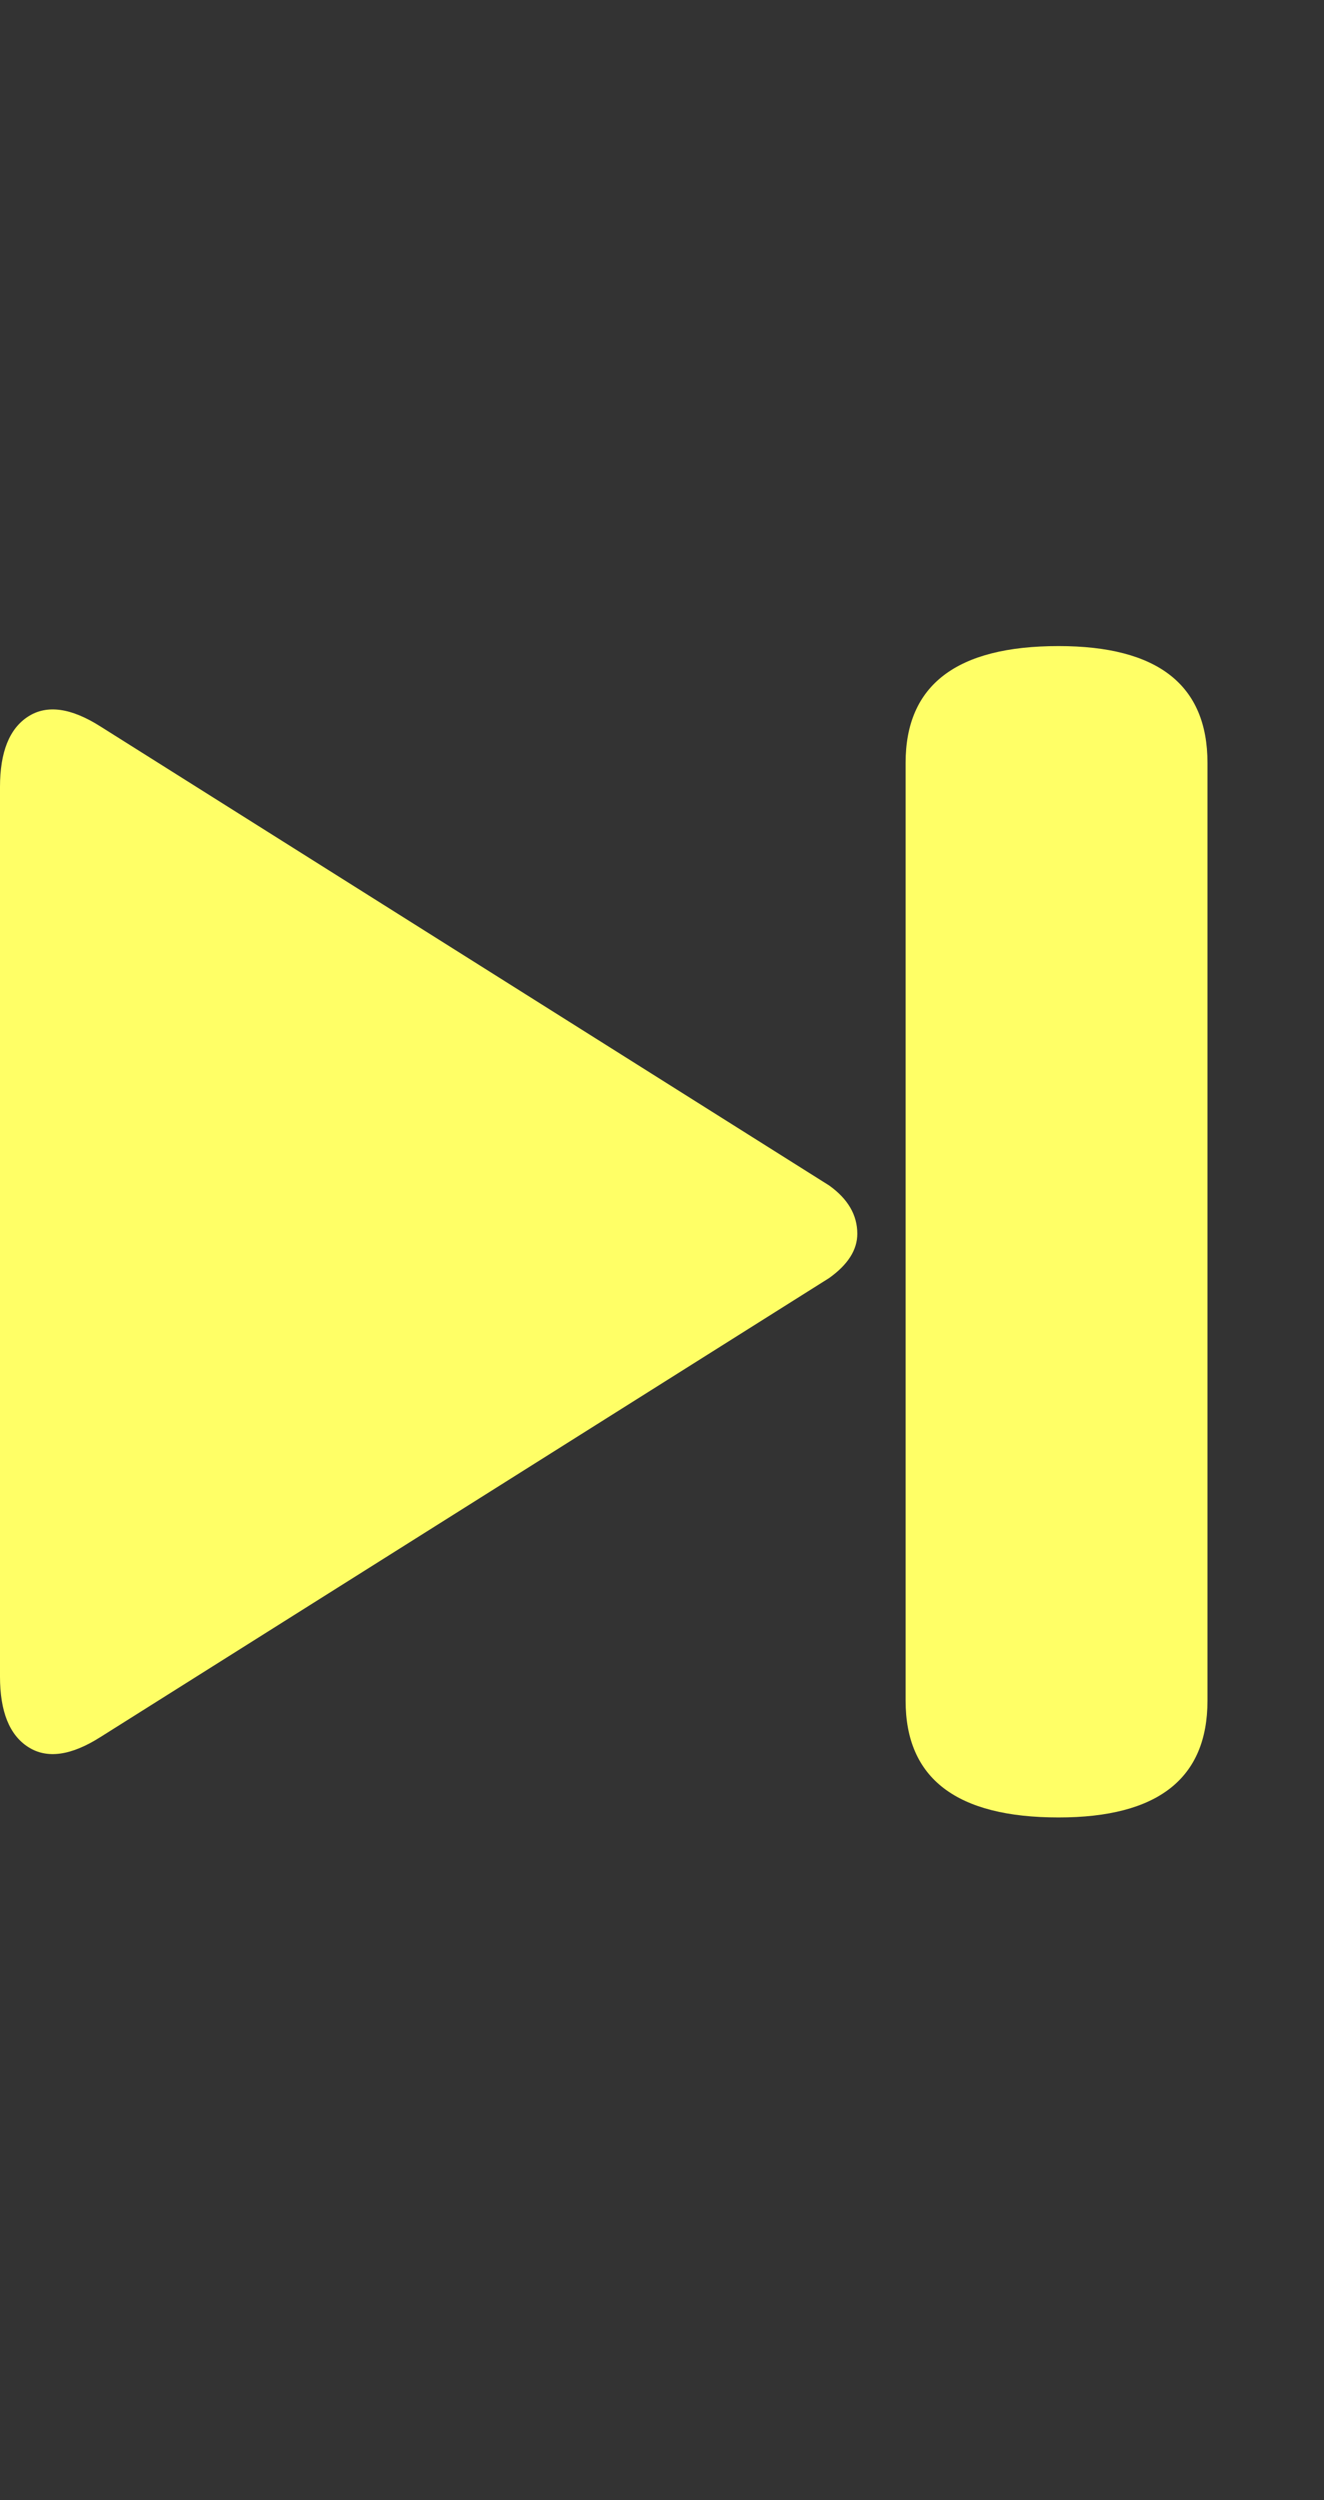 <?xml version="1.0" encoding="UTF-8"?>
<svg xmlns="http://www.w3.org/2000/svg" viewBox="0 0 657.904 1242.132"><rect x="0" y="0" width="657.904" height="1242.132" fill="#333333" stroke="none"/><path d="M412 589q14 10 14 24 0 12-14 22L50 863q-22 14-36 5T0 833V391q0-26 14-35t36 5zm114-268q74 0 74 58v466q0 58-74 58-76 0-76-58V379q0-58 76-58z" fill="#ffff66"/></svg>
